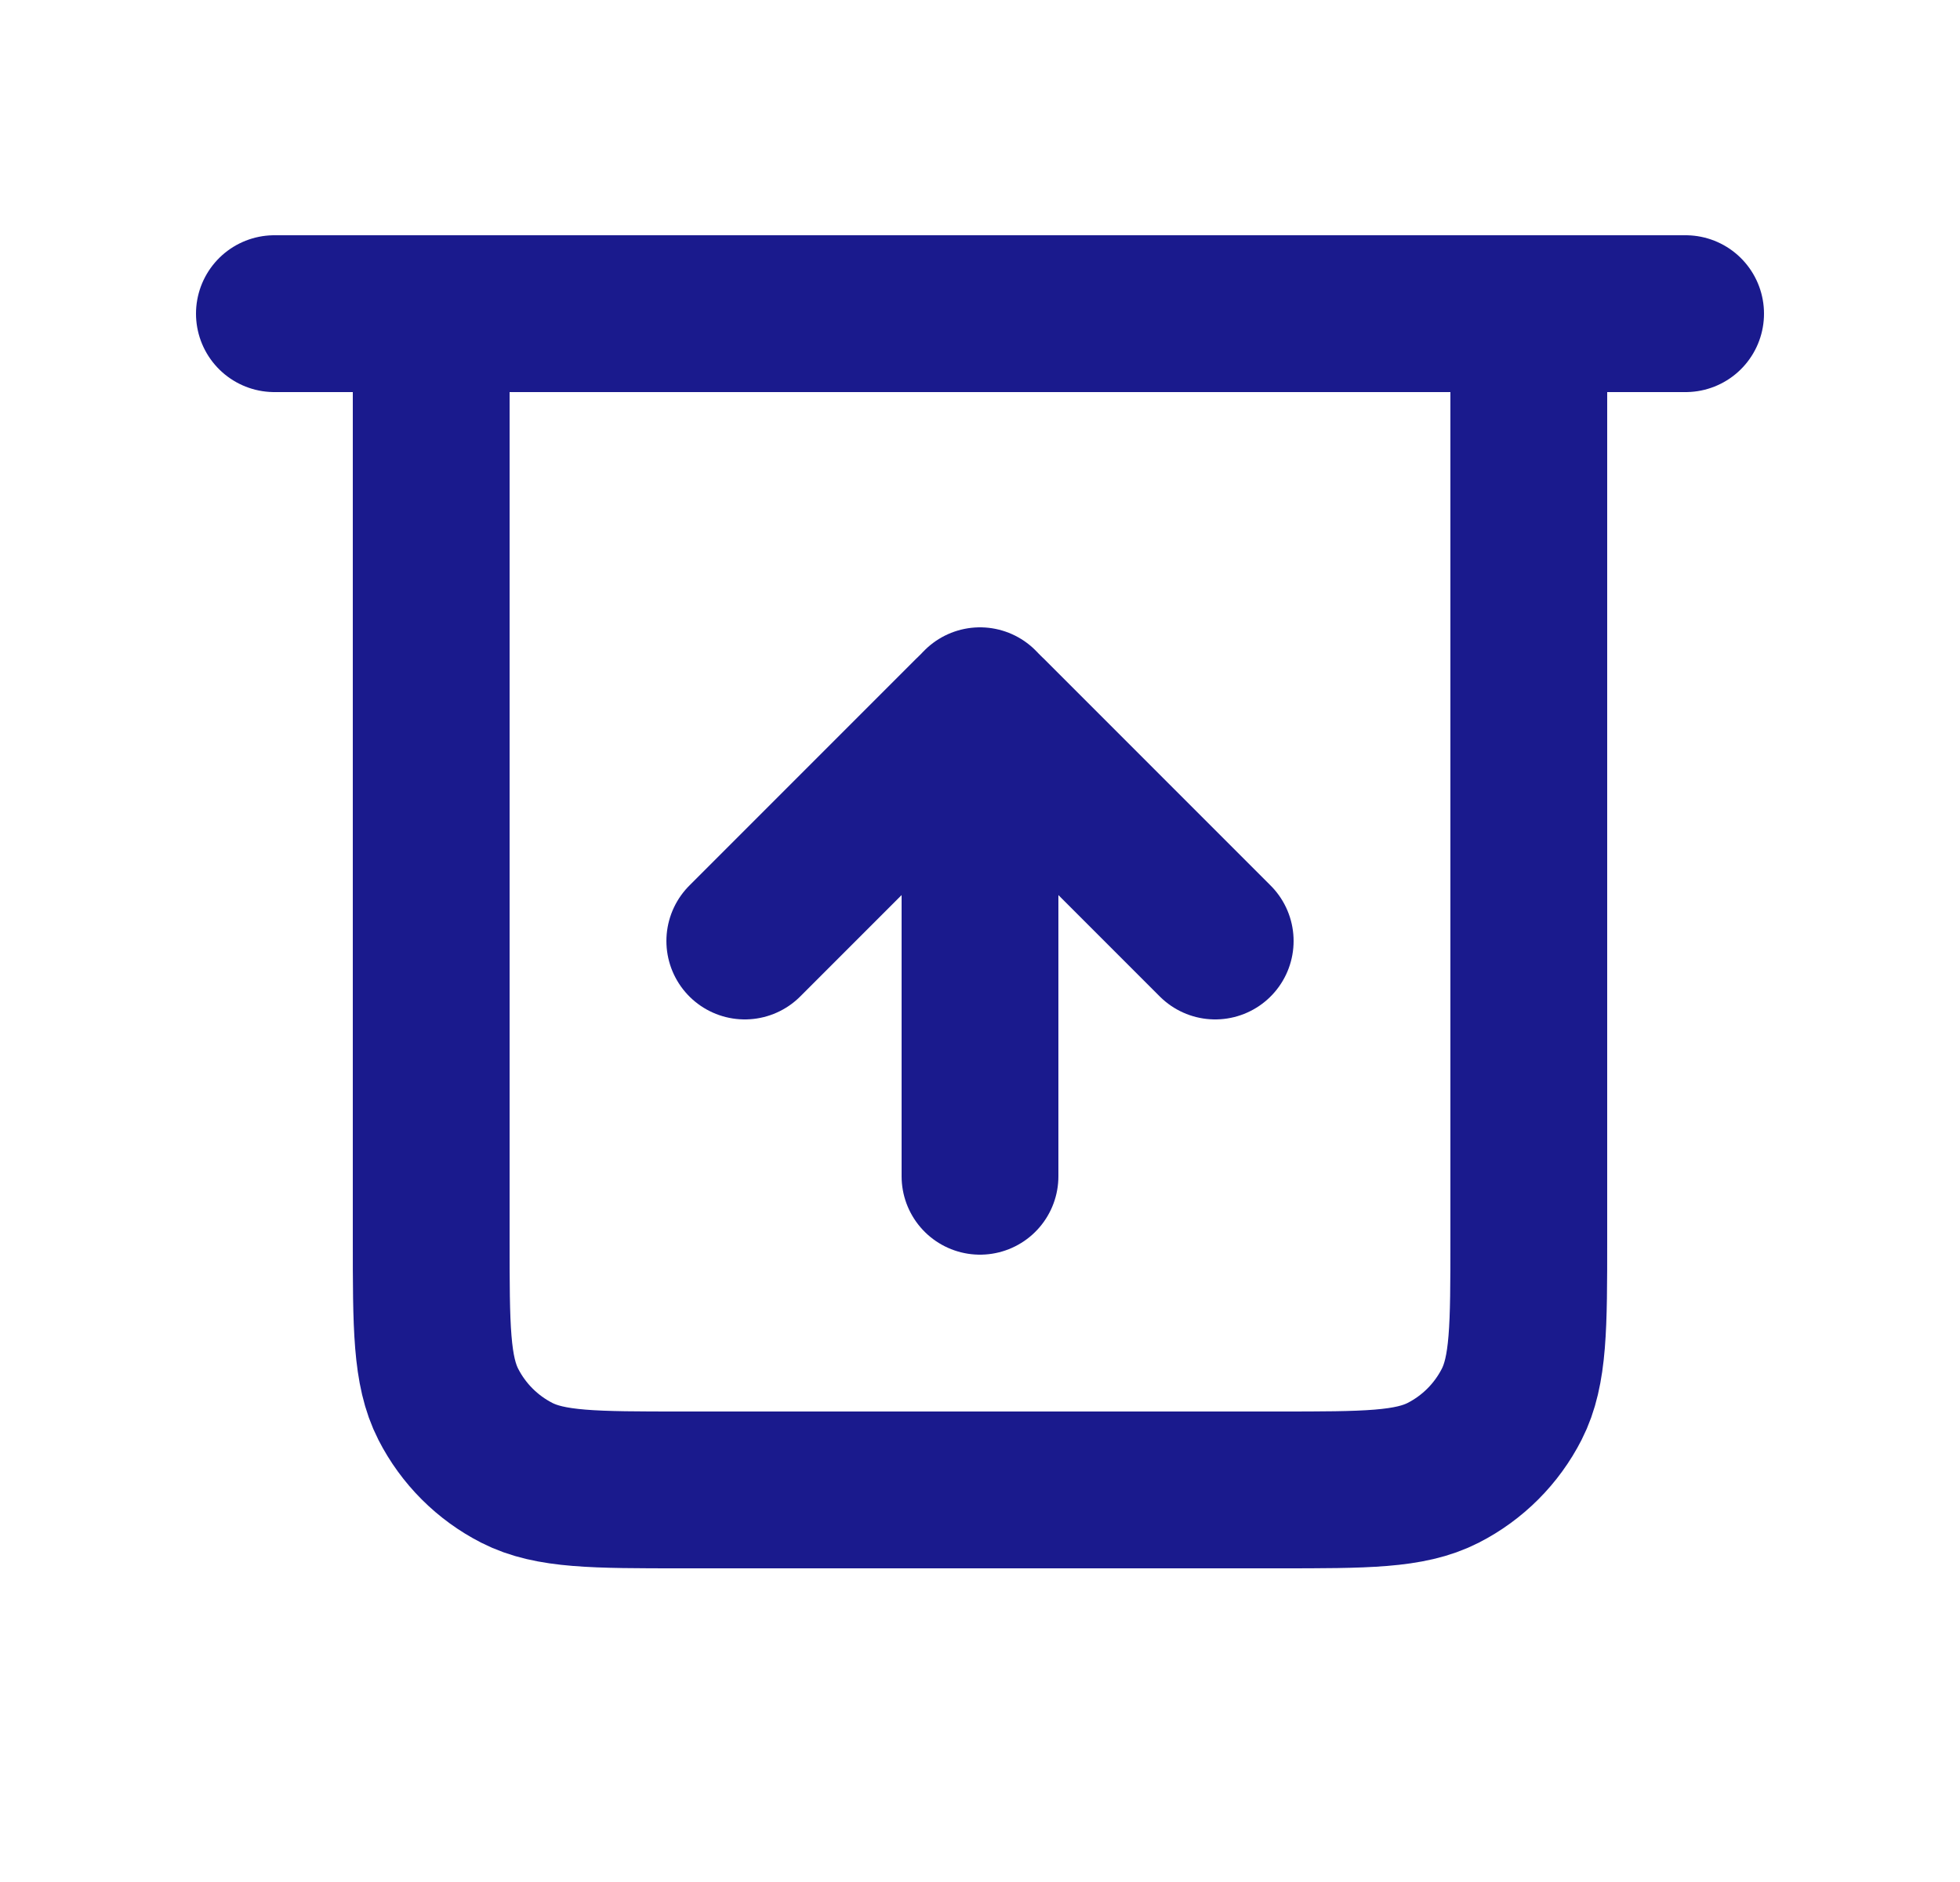 <svg width="25" height="24" viewBox="0 0 25 24" fill="none" xmlns="http://www.w3.org/2000/svg">
<path d="M3.5 4H21.5" stroke="#1A1A8D" stroke-width="2" stroke-linecap="round"/>
<path d="M5.5 4H19.5V15.8C19.5 16.92 19.5 17.48 19.282 17.908C19.09 18.284 18.784 18.59 18.408 18.782C17.98 19 17.42 19 16.3 19H8.7C7.58 19 7.02 19 6.592 18.782C6.216 18.59 5.91 18.284 5.718 17.908C5.5 17.48 5.5 16.92 5.5 15.8V4Z" stroke="#1A1A8D" stroke-width="2" stroke-linecap="round"/>
<path d="M12.5 15V9" stroke="#1A1A8D" stroke-width="2" stroke-linecap="round"/>
<path d="M9.5 12L12.394 9.106C12.453 9.047 12.547 9.047 12.606 9.106L15.5 12" stroke="#1A1A8D" stroke-width="2" stroke-linecap="round"/>
</svg>
